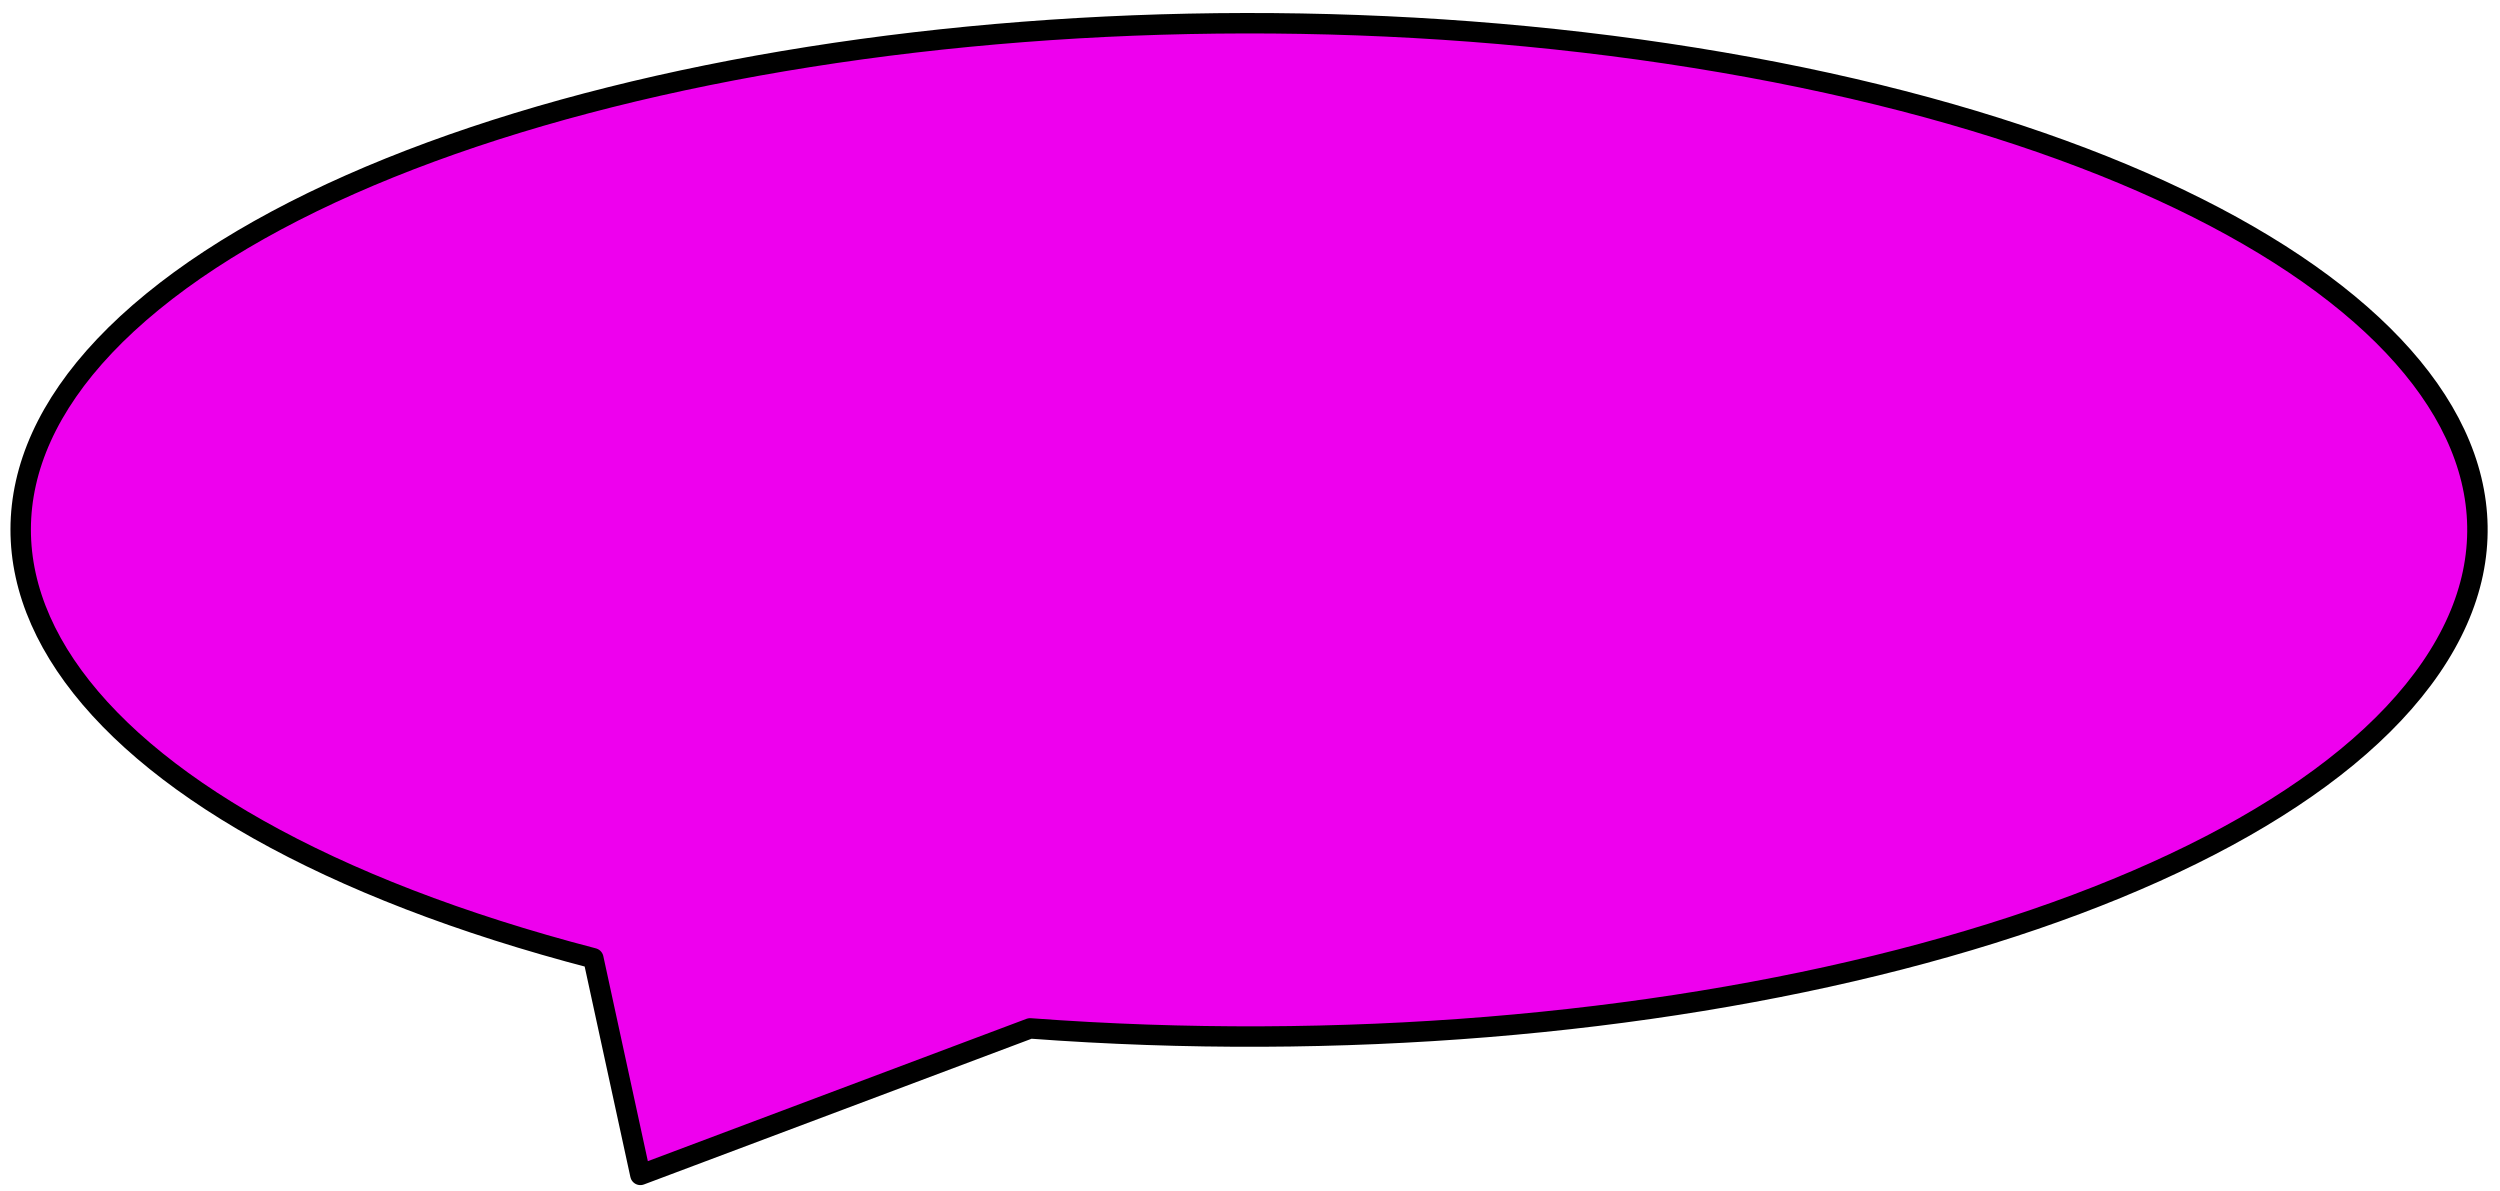 <svg version="1.1" viewBox="0.0 0.0 366.971 174.787" fill="none" stroke="none" stroke-linecap="square" stroke-miterlimit="10" xmlns:xlink="http://www.w3.org/1999/xlink" xmlns="http://www.w3.org/2000/svg"><clipPath id="p.0"><path d="m0 0l366.971 0l0 174.787l-366.971 0l0 -174.787z" clip-rule="nonzero"/></clipPath><g clip-path="url(#p.0)"><path fill="#000000" fill-opacity="0.0" d="m0 0l366.971 0l0 174.787l-366.971 0z" fill-rule="evenodd"/><path fill="#ee00ee" d="m93.999 172.46l-6.906 -31.798l0 0c-78.531 -20.452 -106.541 -62.166 -64.712 -96.369c41.83 -34.203 139.81 -49.702 226.359 -35.806c86.549 13.896 133.342 52.639 108.103 89.506c-25.239 36.867 -114.25 59.792 -205.637 52.963z" fill-rule="evenodd"/><path stroke="#000000" stroke-width="3.0" stroke-linejoin="round" stroke-linecap="butt" d="m93.999 172.46l-6.906 -31.798l0 0c-78.531 -20.452 -106.541 -62.166 -64.712 -96.369c41.83 -34.203 139.81 -49.702 226.359 -35.806c86.549 13.896 133.342 52.639 108.103 89.506c-25.239 36.867 -114.25 59.792 -205.637 52.963z" fill-rule="evenodd"/></g></svg>